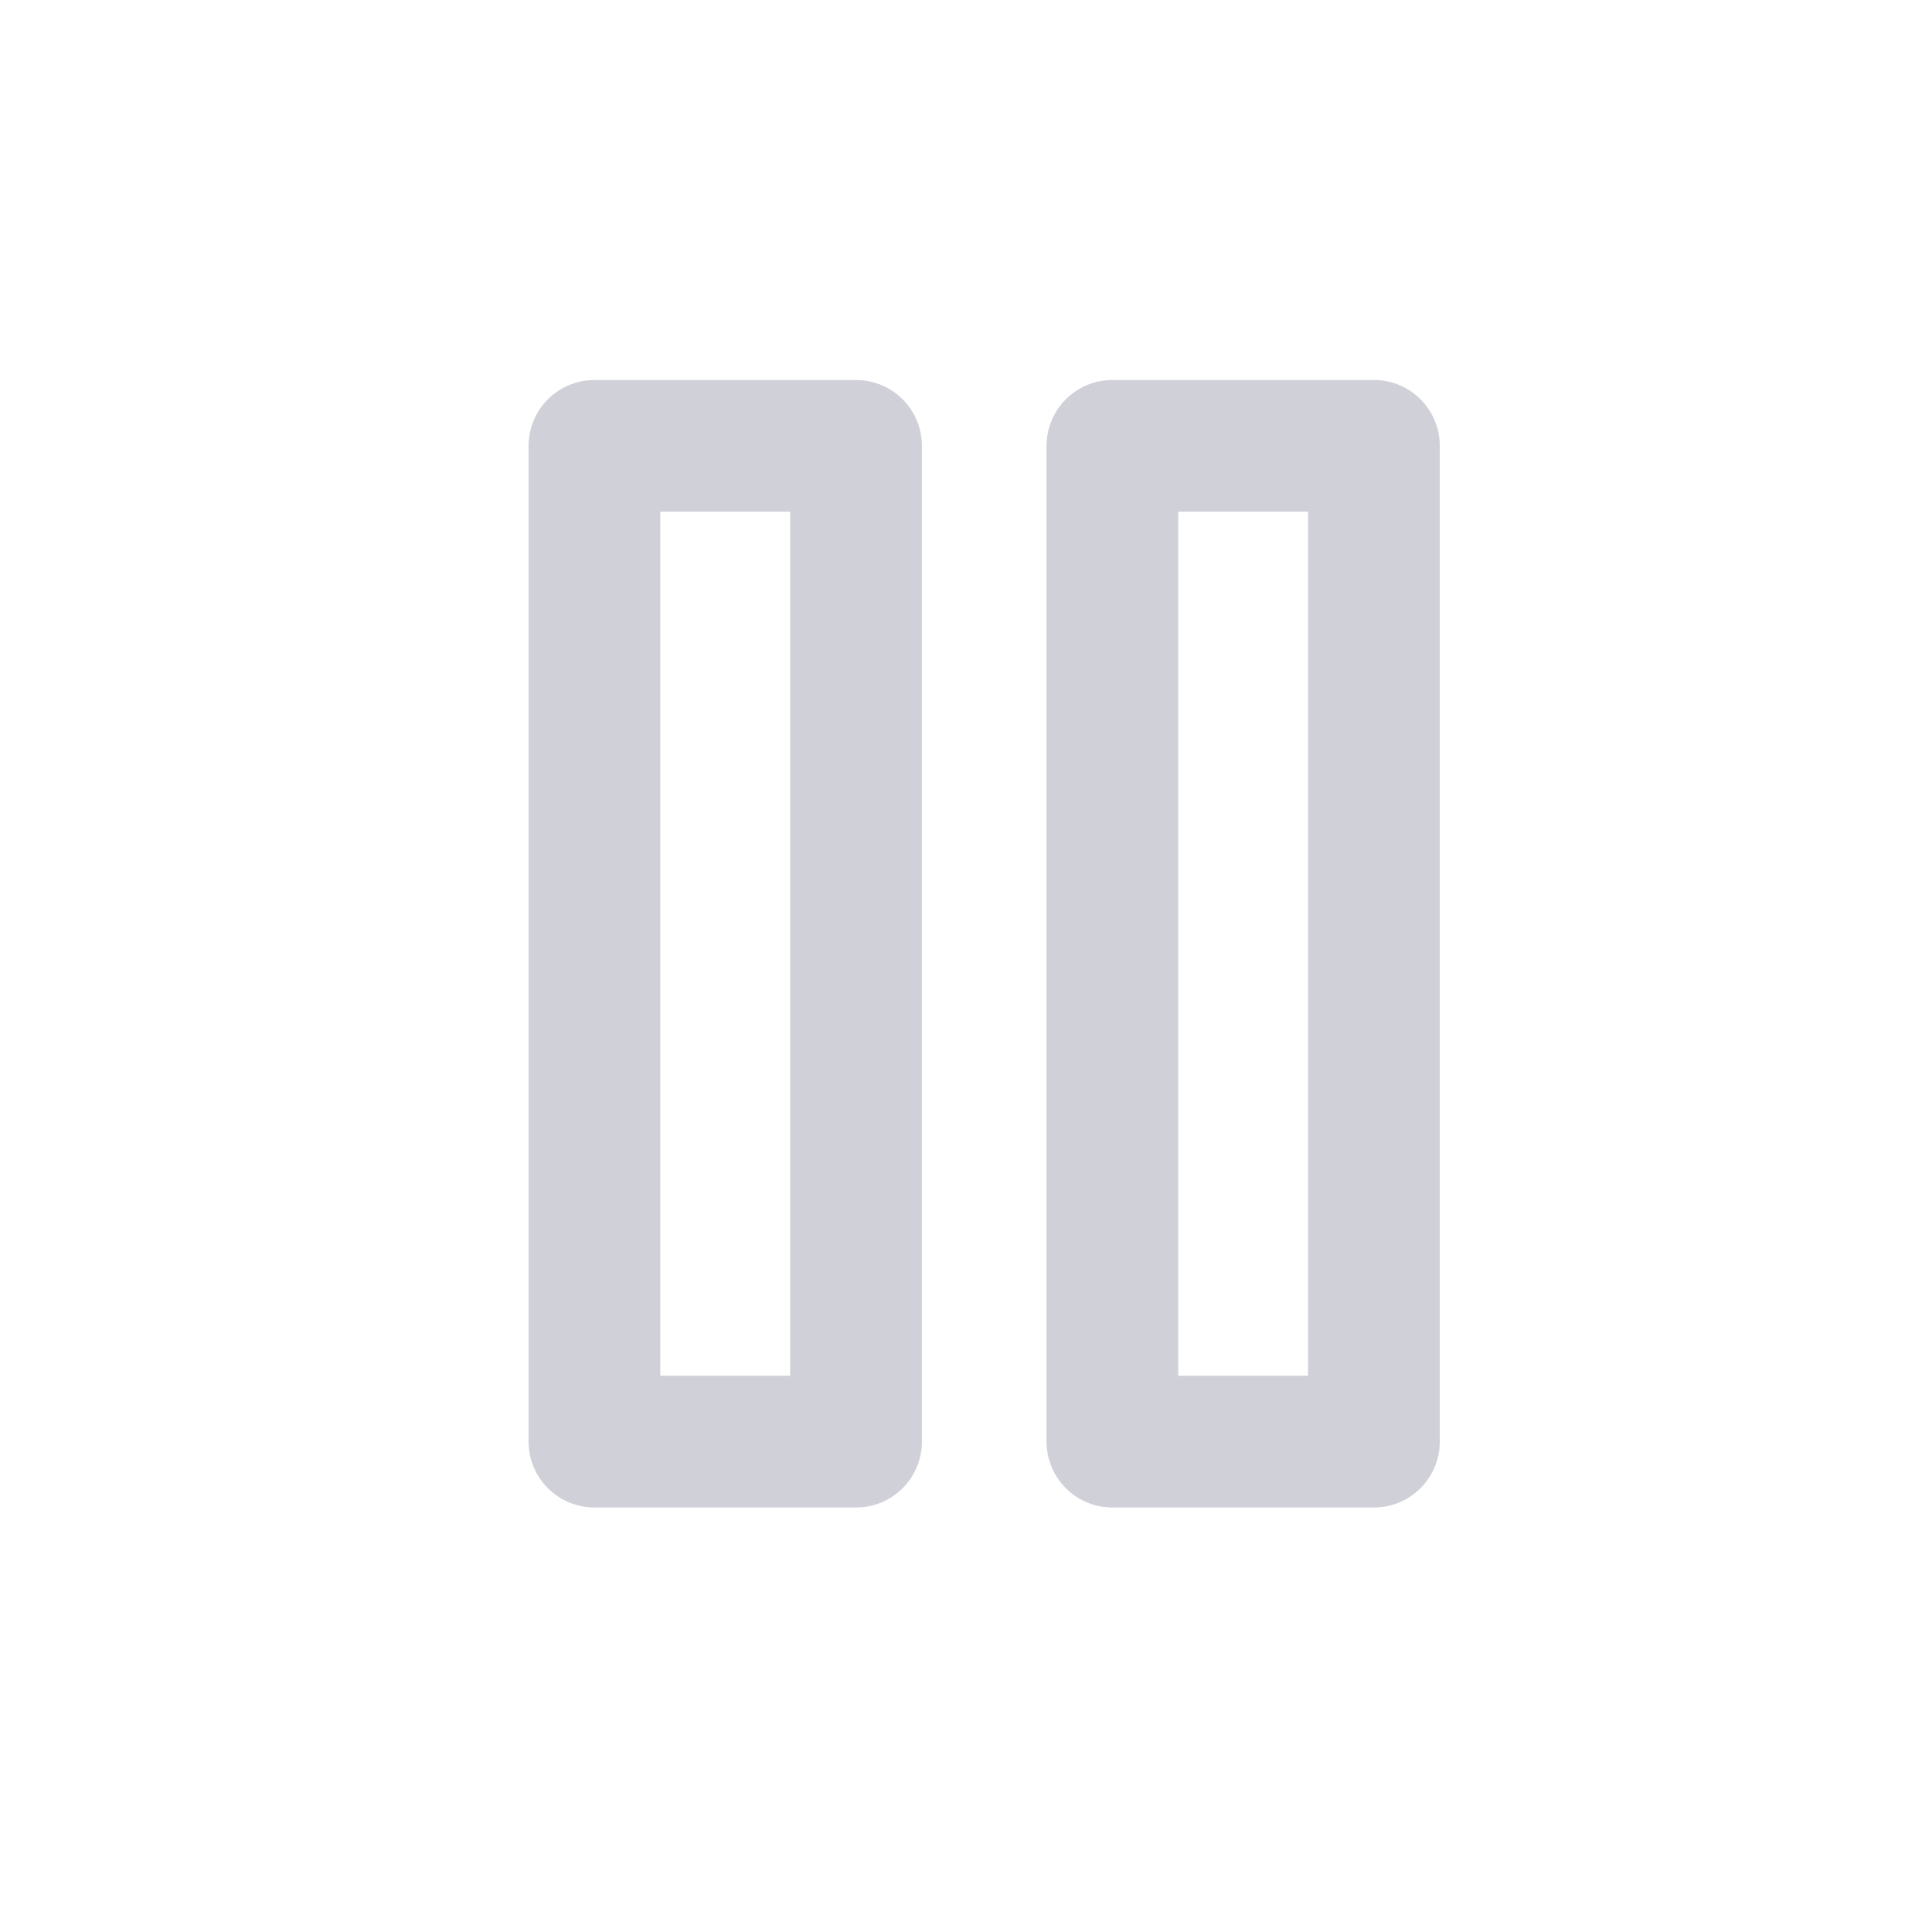 <svg width="22" height="22" viewBox="0 0 22 22" fill="none" xmlns="http://www.w3.org/2000/svg">
<path d="M9.748 5.077H6.769V16.416H9.748V5.077Z" stroke="#D0D0D8" stroke-width="1.5" stroke-linecap="round" stroke-linejoin="round"/>
<path d="M15.645 5.077H12.667V16.416H15.645V5.077Z" stroke="#D0D0D8" stroke-width="1.5" stroke-linecap="round" stroke-linejoin="round"/>
</svg>
